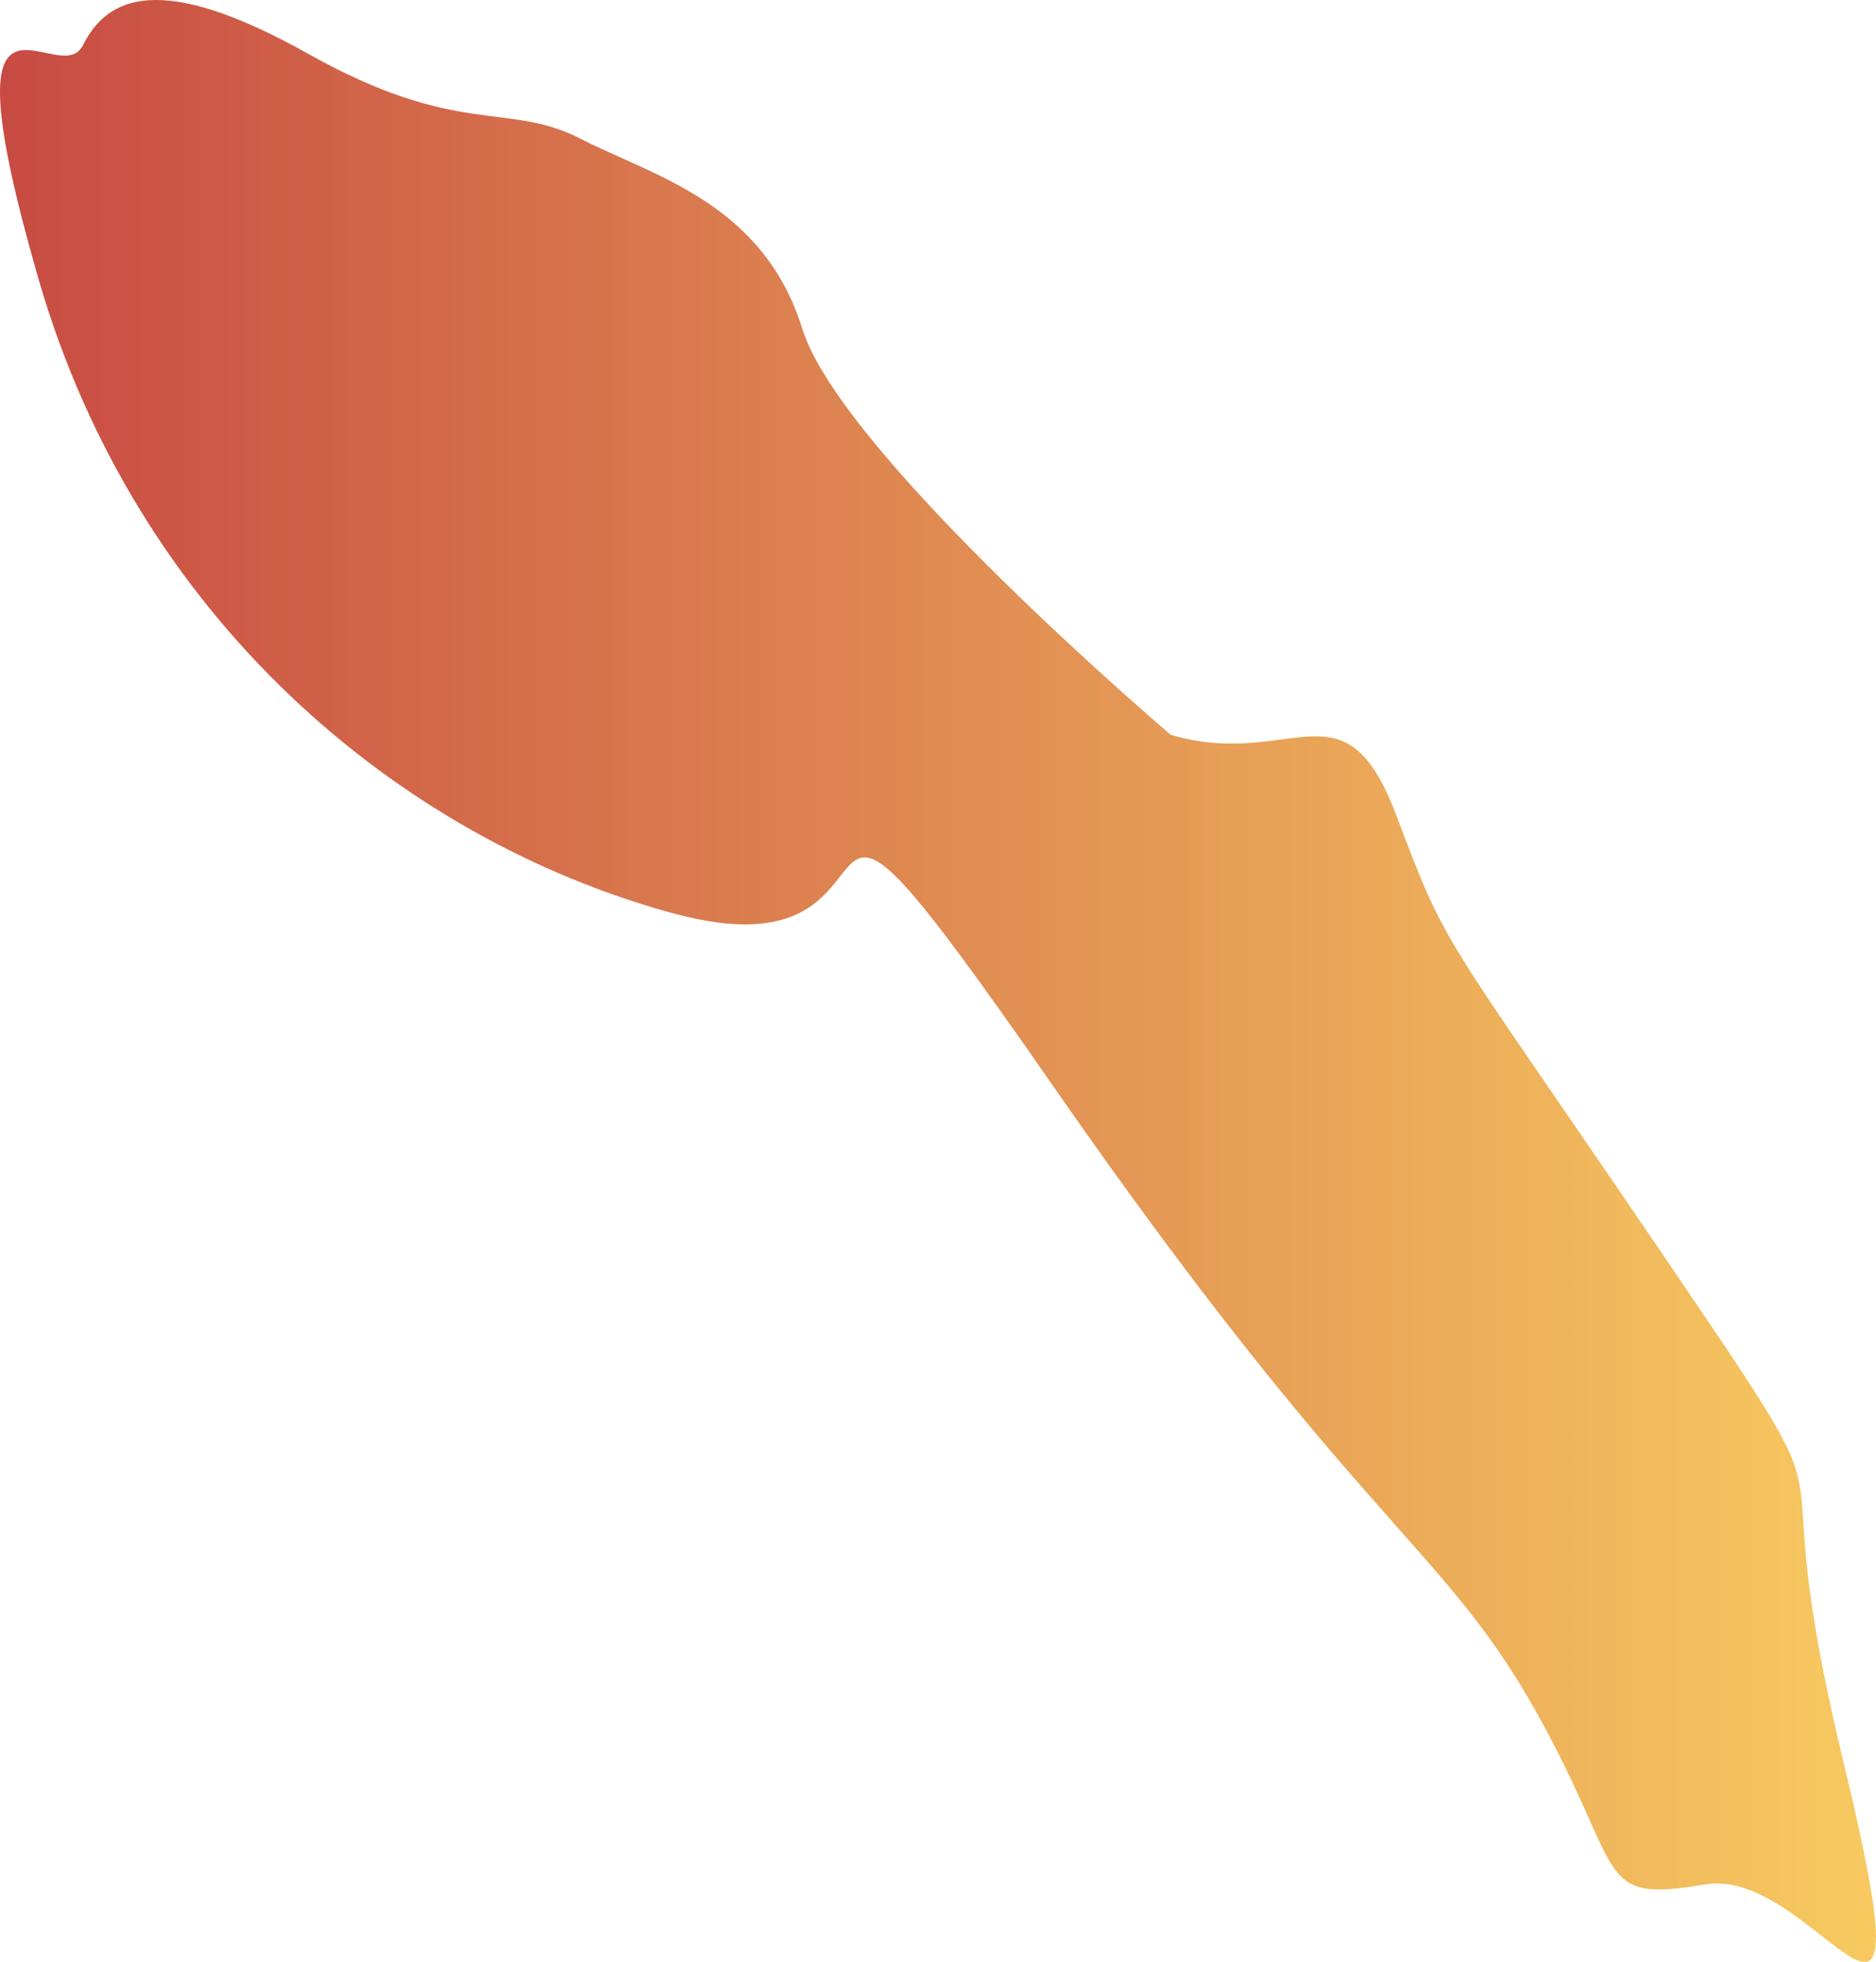 <svg xmlns="http://www.w3.org/2000/svg" xmlns:xlink="http://www.w3.org/1999/xlink" viewBox="0 0 984.42 1029.62"><defs><style>.cls-1{fill:url(#linear-gradient);}</style><linearGradient id="linear-gradient" y1="514.81" x2="984.42" y2="514.81" gradientUnits="userSpaceOnUse"><stop offset="0" stop-color="#c84b43"/><stop offset="1" stop-color="#f7ca60"/></linearGradient></defs><g id="Layer_2" data-name="Layer 2"><g id="Visualized"><path class="cls-1" d="M614.37,385.67S441.63,238.77,421,172.56s-78-80.06-116.37-99.75-64.22-.46-142.66-44.44S56.19-1.45,43.51,23.77-31.38-32.39,20.07,145.94s189,293.93,332.73,333.28S393,340.13,552.52,569.83s204,240.56,252.69,327S835.53,999,894.68,989s120.42,133,72.57-64.69,19.18-98.35-97-269.27S760.14,500.34,732.66,427.78,678.25,404.34,614.37,385.67Z"/></g></g></svg>